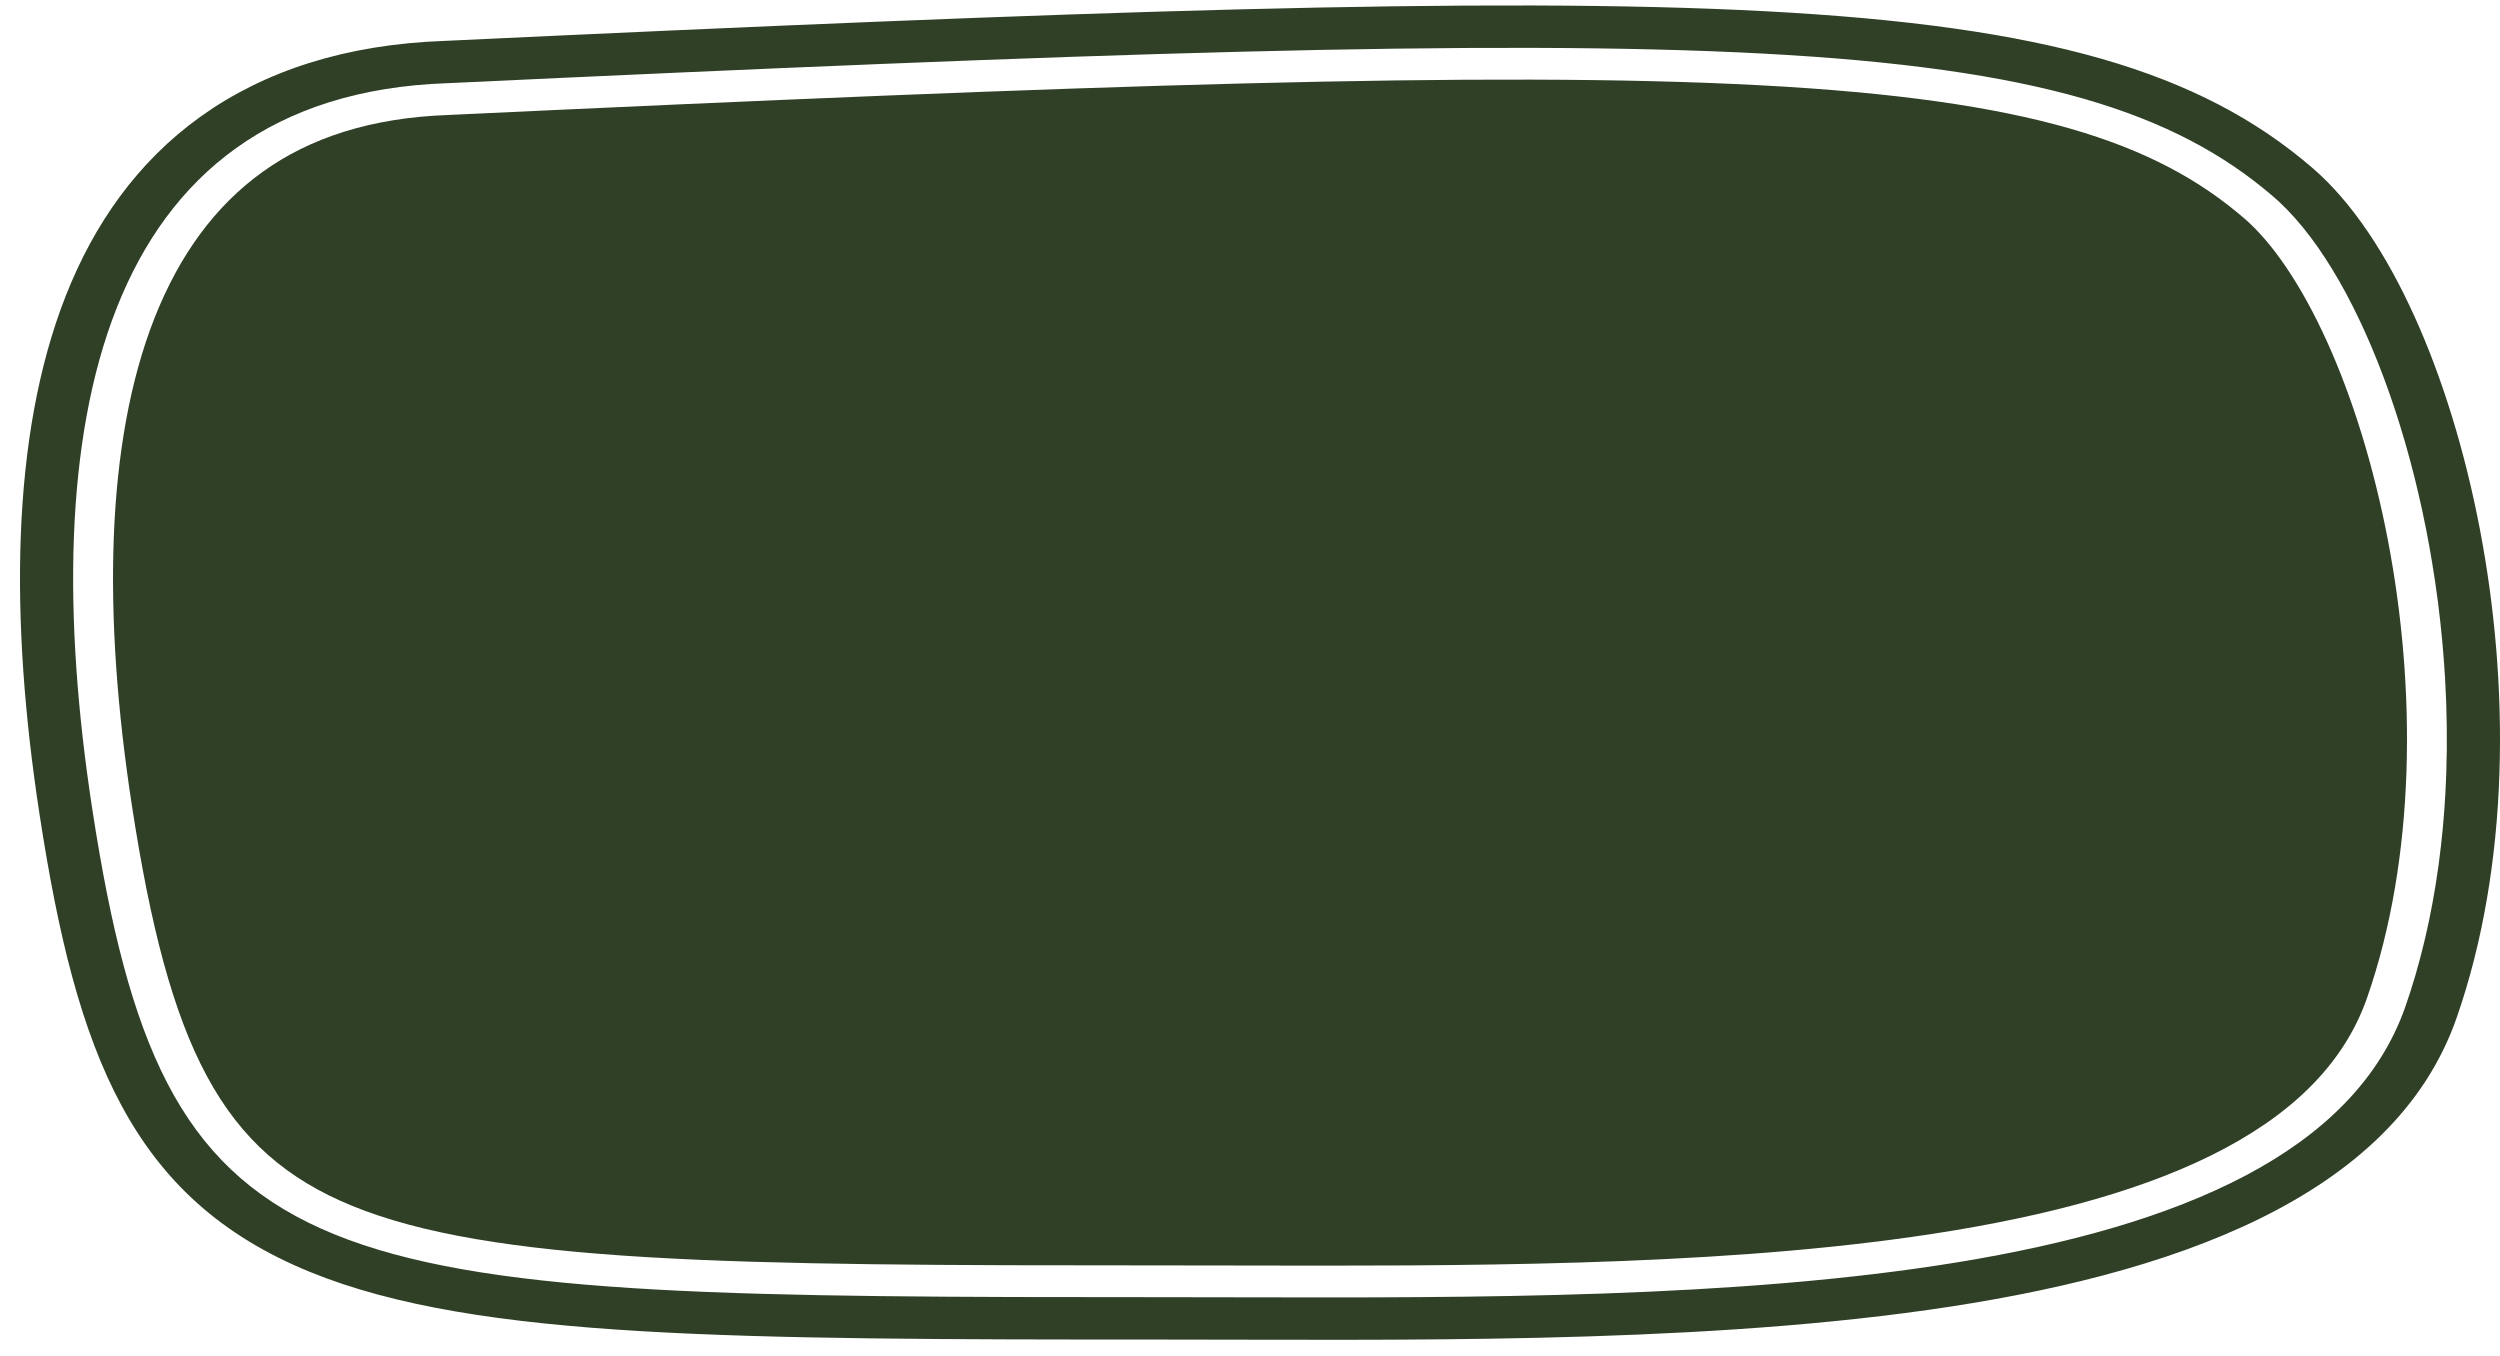 <svg xmlns="http://www.w3.org/2000/svg" viewBox="0 0 118 64" fill="none" preserveAspectRatio="none">
    <path d="M54.747 61.227C15.762 61.227 8.299 61 4.691 40.247C4.633 39.912 4.575 39.572 4.519 39.227L4.515 39.201L4.353 38.174C1.605 20.254 4.586 4.483 21.131 3.926C81.116 1.105 97.97 1.234 107.312 9.29C107.403 9.368 107.493 9.449 107.584 9.533C111.552 13.231 114.849 22.368 115.408 32.023C115.494 33.506 115.515 35 115.465 36.49C115.426 37.637 115.344 38.781 115.215 39.914C114.946 42.3 114.471 44.635 113.759 46.843L113.542 47.49C108.722 61.347 80.373 61.282 58.527 61.233H58.525H58.522C57.239 61.23 55.979 61.227 54.747 61.227ZM54.746 63.227C65.734 63.227 79.439 63.468 90.999 61.829C102.411 60.211 112.984 56.579 115.959 48.025C118.469 40.809 118.454 32.31 117.048 24.967C116.342 21.282 115.277 17.834 113.962 14.93C112.665 12.067 111.054 9.57 109.154 7.932C103.835 3.345 96.497 1.233 83.38 0.533C70.31 -0.164 50.927 0.521 20.983 1.93C16.331 2.093 12.487 3.34 9.466 5.505C6.473 7.65 4.439 10.585 3.114 13.938C0.483 20.601 0.475 29.363 1.863 38.416C3.602 49.76 6.207 56.596 14.628 60.034C18.649 61.676 23.772 62.443 30.2 62.827C36.651 63.213 44.717 63.227 54.746 63.227Z" fill="#2F4027"/>
    <path fill-rule="evenodd" clip-rule="evenodd" d="M107.584 9.533C107.493 9.449 107.403 9.368 107.312 9.29L107.584 9.533ZM113.542 47.49C114.375 45.094 114.919 42.535 115.215 39.914C115.344 38.781 115.426 37.637 115.465 36.49C115.515 35 115.494 33.506 115.408 32.023C114.85 22.385 111.564 13.262 107.605 9.553C112.642 14.273 116.59 27.756 115.215 39.914C114.946 42.3 114.471 44.635 113.759 46.843L113.542 47.49ZM54.747 61.227C55.979 61.227 57.239 61.23 58.522 61.233H58.525H58.527C57.243 61.23 55.98 61.227 54.747 61.227ZM4.515 39.201L4.353 38.174C4.462 38.887 4.575 39.577 4.691 40.247M54.747 59.727C44.664 59.727 36.781 59.711 30.529 59.337C24.259 58.962 19.851 58.235 16.628 56.919C10.465 54.402 7.977 49.443 6.221 37.991C4.858 29.102 4.954 20.934 7.302 14.989C8.47 12.034 10.161 9.714 12.401 8.108C14.614 6.523 17.476 5.551 21.211 5.425L21.226 5.424L21.242 5.423C51.271 4.01 70.352 3.346 83.088 4.025C95.789 4.703 101.746 6.699 105.931 10.308C107.249 11.444 108.616 13.432 109.833 16.118C111.036 18.773 112.039 21.996 112.709 25.495C114.053 32.514 114.025 40.487 111.729 47.089C109.495 53.511 101.419 56.797 90.23 58.384C80.379 59.781 68.842 59.755 58.536 59.732C57.252 59.73 55.987 59.727 54.747 59.727Z" fill="#2F4027"/>
</svg>